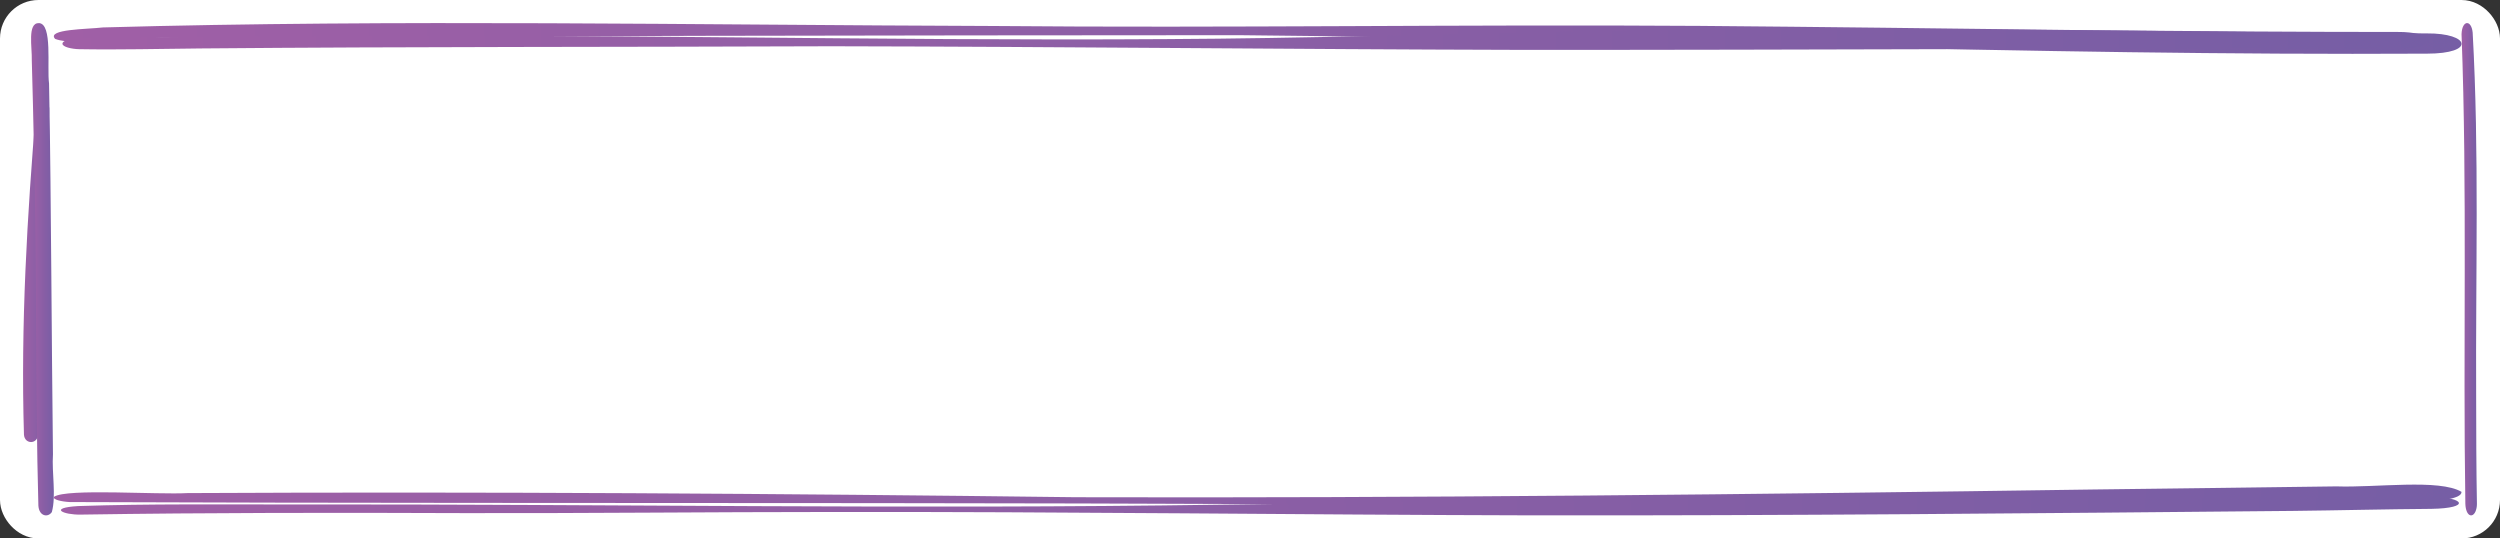 <svg width="325" height="70" viewBox="0 0 325 70" fill="none" xmlns="http://www.w3.org/2000/svg" preserveAspectRatio='none'>
<rect x="0" y="0" width="325" height="70" fill="#333333" stroke="none"/>
<rect x="1.5" y="1.5" width="322" height="67.001" rx="3.5" fill="white"/>
<rect x="1.5" y="1.5" width="322" height="67.001" rx="3.5" stroke="white" stroke-width="3"/>
<path d="M3.115 56.508C2.683 42.272 3.527 28.026 4.706 13.912C4.917 12.861 6.307 12.905 6.393 14.041C6.401 14.457 6.379 14.877 6.364 15.292C5.88 24.598 4.817 33.737 4.817 43.055C4.799 47.54 4.808 52.028 4.948 56.509C4.867 57.783 3.203 57.786 3.115 56.509V56.508Z" fill="url(#paint0_linear_2089_31285)"/>
<path d="M4.99 65.751C4.567 50.299 4.814 34.809 4.411 19.348C4.336 15.519 4.242 11.692 4.133 7.867C4.186 6.153 3.533 2.955 5.064 3.003C5.064 3.003 5.062 3.002 5.061 3C6.851 3.086 6.088 8.683 6.376 10.863C6.551 19.156 6.593 27.454 6.673 35.751C6.734 43.523 6.795 51.293 6.885 59.066C6.723 61.479 7.322 64.434 6.739 66.569C6.225 67.323 5.082 67.112 4.991 65.75L4.99 65.751Z" fill="url(#paint1_linear_2089_31285)"/>
<path d="M315.495 6.975C263.874 7.257 212.57 5.059 161.032 4.573C114.872 4.598 68.691 4.654 22.543 4.936C18.348 4.708 9.965 6.124 7.168 5.059C5.982 3.772 11.4 3.806 13.383 3.567C51.74 2.493 90.424 3.252 128.873 3.378C159.591 3.662 190.299 3.153 221.016 3.367C252.512 3.626 283.993 4.17 315.492 4.343C321.114 4.299 321.88 6.975 315.492 6.976L315.495 6.975Z" fill="url(#paint2_linear_2089_31285)"/>
<path d="M197.34 6.482C167.593 6.405 137.851 6.069 108.104 6.014C80.758 6.127 53.403 6.057 26.064 6.298C20.804 6.342 15.535 6.487 10.272 6.393C9.335 6.373 8.119 6.107 8.119 5.682C8.119 5.174 9.618 4.98 10.643 4.963C19.943 4.807 29.247 4.764 38.554 4.729C76.282 4.338 113.978 5.338 151.703 5.083C169.463 4.99 187.097 4.438 204.814 4.085C234.263 3.485 263.749 3.913 293.211 4.096C299.45 4.134 305.683 4.157 311.922 4.156C313.485 4.156 315.771 4.494 315.771 5.251C315.771 6.007 313.485 6.345 311.922 6.346C273.725 6.254 235.534 6.505 197.337 6.482H197.34Z" fill="url(#paint3_linear_2089_31285)"/>
<path d="M218.986 65.975C149.057 65.123 78.97 65.546 9.068 65.267C8.017 65.216 6.785 64.939 7.032 64.581C8.644 63.471 20.492 64.33 24.381 64.101C62.907 63.905 101.374 64.161 139.864 64.639C183.986 64.764 228.125 64.271 272.186 63.633C282.456 63.49 293.919 63.382 303.726 63.23C308.864 63.415 317.115 62.227 320 63.942C320.041 65.913 307.192 65.037 302.794 65.382C274.893 65.922 246.942 66.311 218.986 65.976V65.975Z" fill="url(#paint4_linear_2089_31285)"/>
<path d="M199.168 66.996C168.81 66.922 138.464 66.509 108.1 66.558C92.247 66.56 76.406 66.735 60.557 66.705C43.882 66.64 27.195 66.639 10.538 66.898C8.229 66.951 6.213 66.029 10.152 65.789C19.457 65.477 28.872 65.595 38.222 65.579C78.38 65.521 118.539 66.217 158.683 65.607C211.13 64.871 263.621 64.864 316.097 64.621C320.374 64.615 321.292 66.066 316.097 66.151C310.081 66.195 304.085 66.351 298.072 66.418C265.117 66.728 232.144 67.042 199.168 66.996Z" fill="url(#paint5_linear_2089_31285)"/>
<path d="M320.495 65.509C320.177 45.162 320.764 24.747 320 4.445C320.06 2.592 321.274 2.521 321.446 4.232C322.31 19.812 321.82 35.756 321.9 51.471C321.903 56.151 321.916 60.833 322 65.509C322.006 65.894 321.916 66.253 321.816 66.484C321.428 67.385 320.562 67.133 320.495 65.509Z" fill="url(#paint6_linear_2089_31285)"/>
<defs>
<linearGradient id="paint0_linear_2089_31285" x1="3" y1="35.31" x2="6.395" y2="35.31" gradientUnits="userSpaceOnUse">
<stop stop-color="#A05FA6"/>
<stop offset="1" stop-color="#765EA5"/>
</linearGradient>
<linearGradient id="paint1_linear_2089_31285" x1="4.039" y1="35" x2="7" y2="35" gradientUnits="userSpaceOnUse">
<stop stop-color="#A05FA6"/>
<stop offset="1" stop-color="#765EA5"/>
</linearGradient>
<linearGradient id="paint2_linear_2089_31285" x1="7" y1="5" x2="320" y2="5" gradientUnits="userSpaceOnUse">
<stop stop-color="#A05FA6"/>
<stop offset="1" stop-color="#765EA5"/>
</linearGradient>
<linearGradient id="paint3_linear_2089_31285" x1="8.119" y1="5.13" x2="315.771" y2="5.13" gradientUnits="userSpaceOnUse">
<stop stop-color="#A05FA6"/>
<stop offset="1" stop-color="#765EA5"/>
</linearGradient>
<linearGradient id="paint4_linear_2089_31285" x1="7" y1="64.55" x2="320" y2="64.55" gradientUnits="userSpaceOnUse">
<stop stop-color="#A05FA6"/>
<stop offset="1" stop-color="#765EA5"/>
</linearGradient>
<linearGradient id="paint5_linear_2089_31285" x1="7.92" y1="65.811" x2="319.657" y2="65.811" gradientUnits="userSpaceOnUse">
<stop stop-color="#A05FA6"/>
<stop offset="1" stop-color="#765EA5"/>
</linearGradient>
<linearGradient id="paint6_linear_2089_31285" x1="320" y1="35" x2="322" y2="35" gradientUnits="userSpaceOnUse">
<stop stop-color="#A05FA6"/>
<stop offset="1" stop-color="#765EA5"/>
</linearGradient>
</defs>
</svg>
